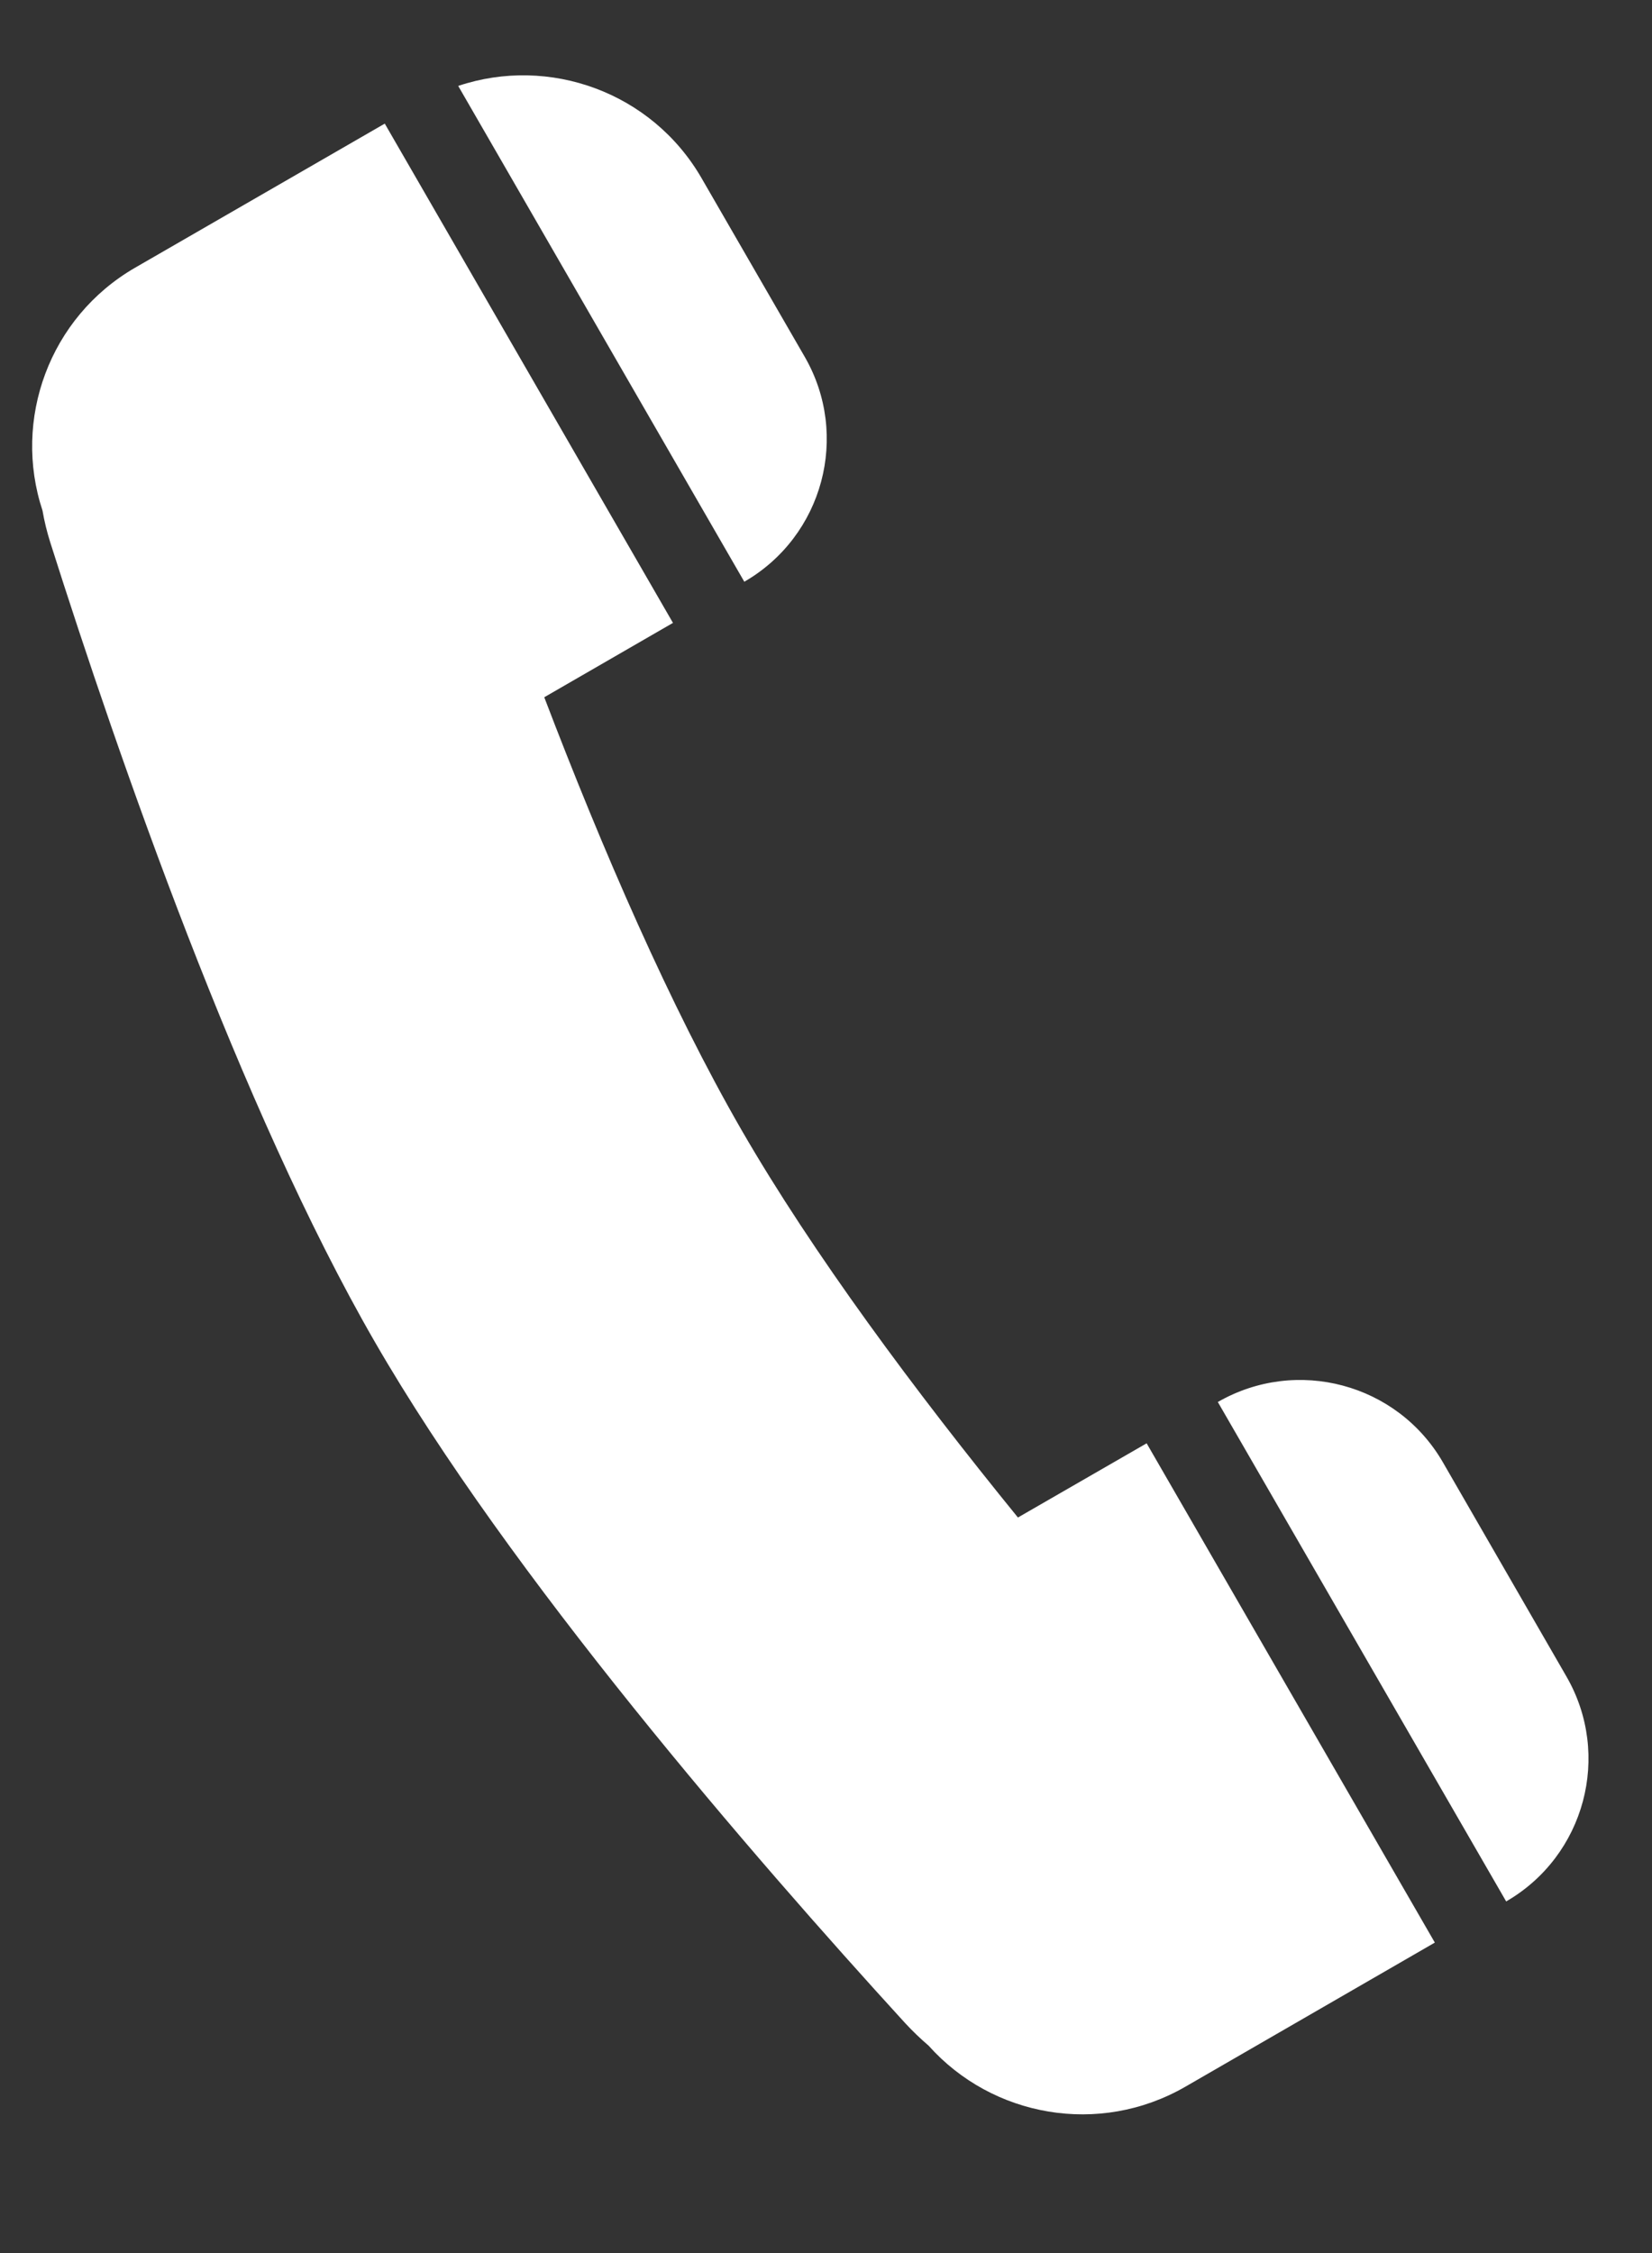 <svg width="11" height="15" viewBox="0 0 11 15" fill="none" xmlns="http://www.w3.org/2000/svg">
<rect x="0" y="0" width="11" height="15" fill="#333333" stroke="none"/>
<path d="M2.562 0.823L0.9 1.782C0.327 2.113 0.083 2.795 0.283 3.399C0.295 3.469 0.312 3.539 0.334 3.609C0.79 5.046 1.6 7.382 2.496 8.934C3.392 10.487 5.01 12.356 6.027 13.469C6.077 13.523 6.129 13.573 6.183 13.619C6.607 14.094 7.319 14.223 7.892 13.893L9.554 12.933L7.635 9.609L6.778 10.103C6.093 9.261 5.414 8.348 4.938 7.524C4.463 6.7 4.011 5.656 3.624 4.642L4.481 4.147L2.562 0.823Z" fill="white"/>
<path d="M8.109 9.334L10.029 12.659C10.553 12.356 10.733 11.685 10.43 11.161L9.608 9.736C9.305 9.211 8.634 9.032 8.109 9.334Z" fill="white"/>
<path d="M4.956 3.873C5.481 3.57 5.661 2.899 5.358 2.375L4.672 1.187C4.341 0.613 3.656 0.369 3.051 0.572L4.956 3.873Z" fill="white"/>
</svg>
